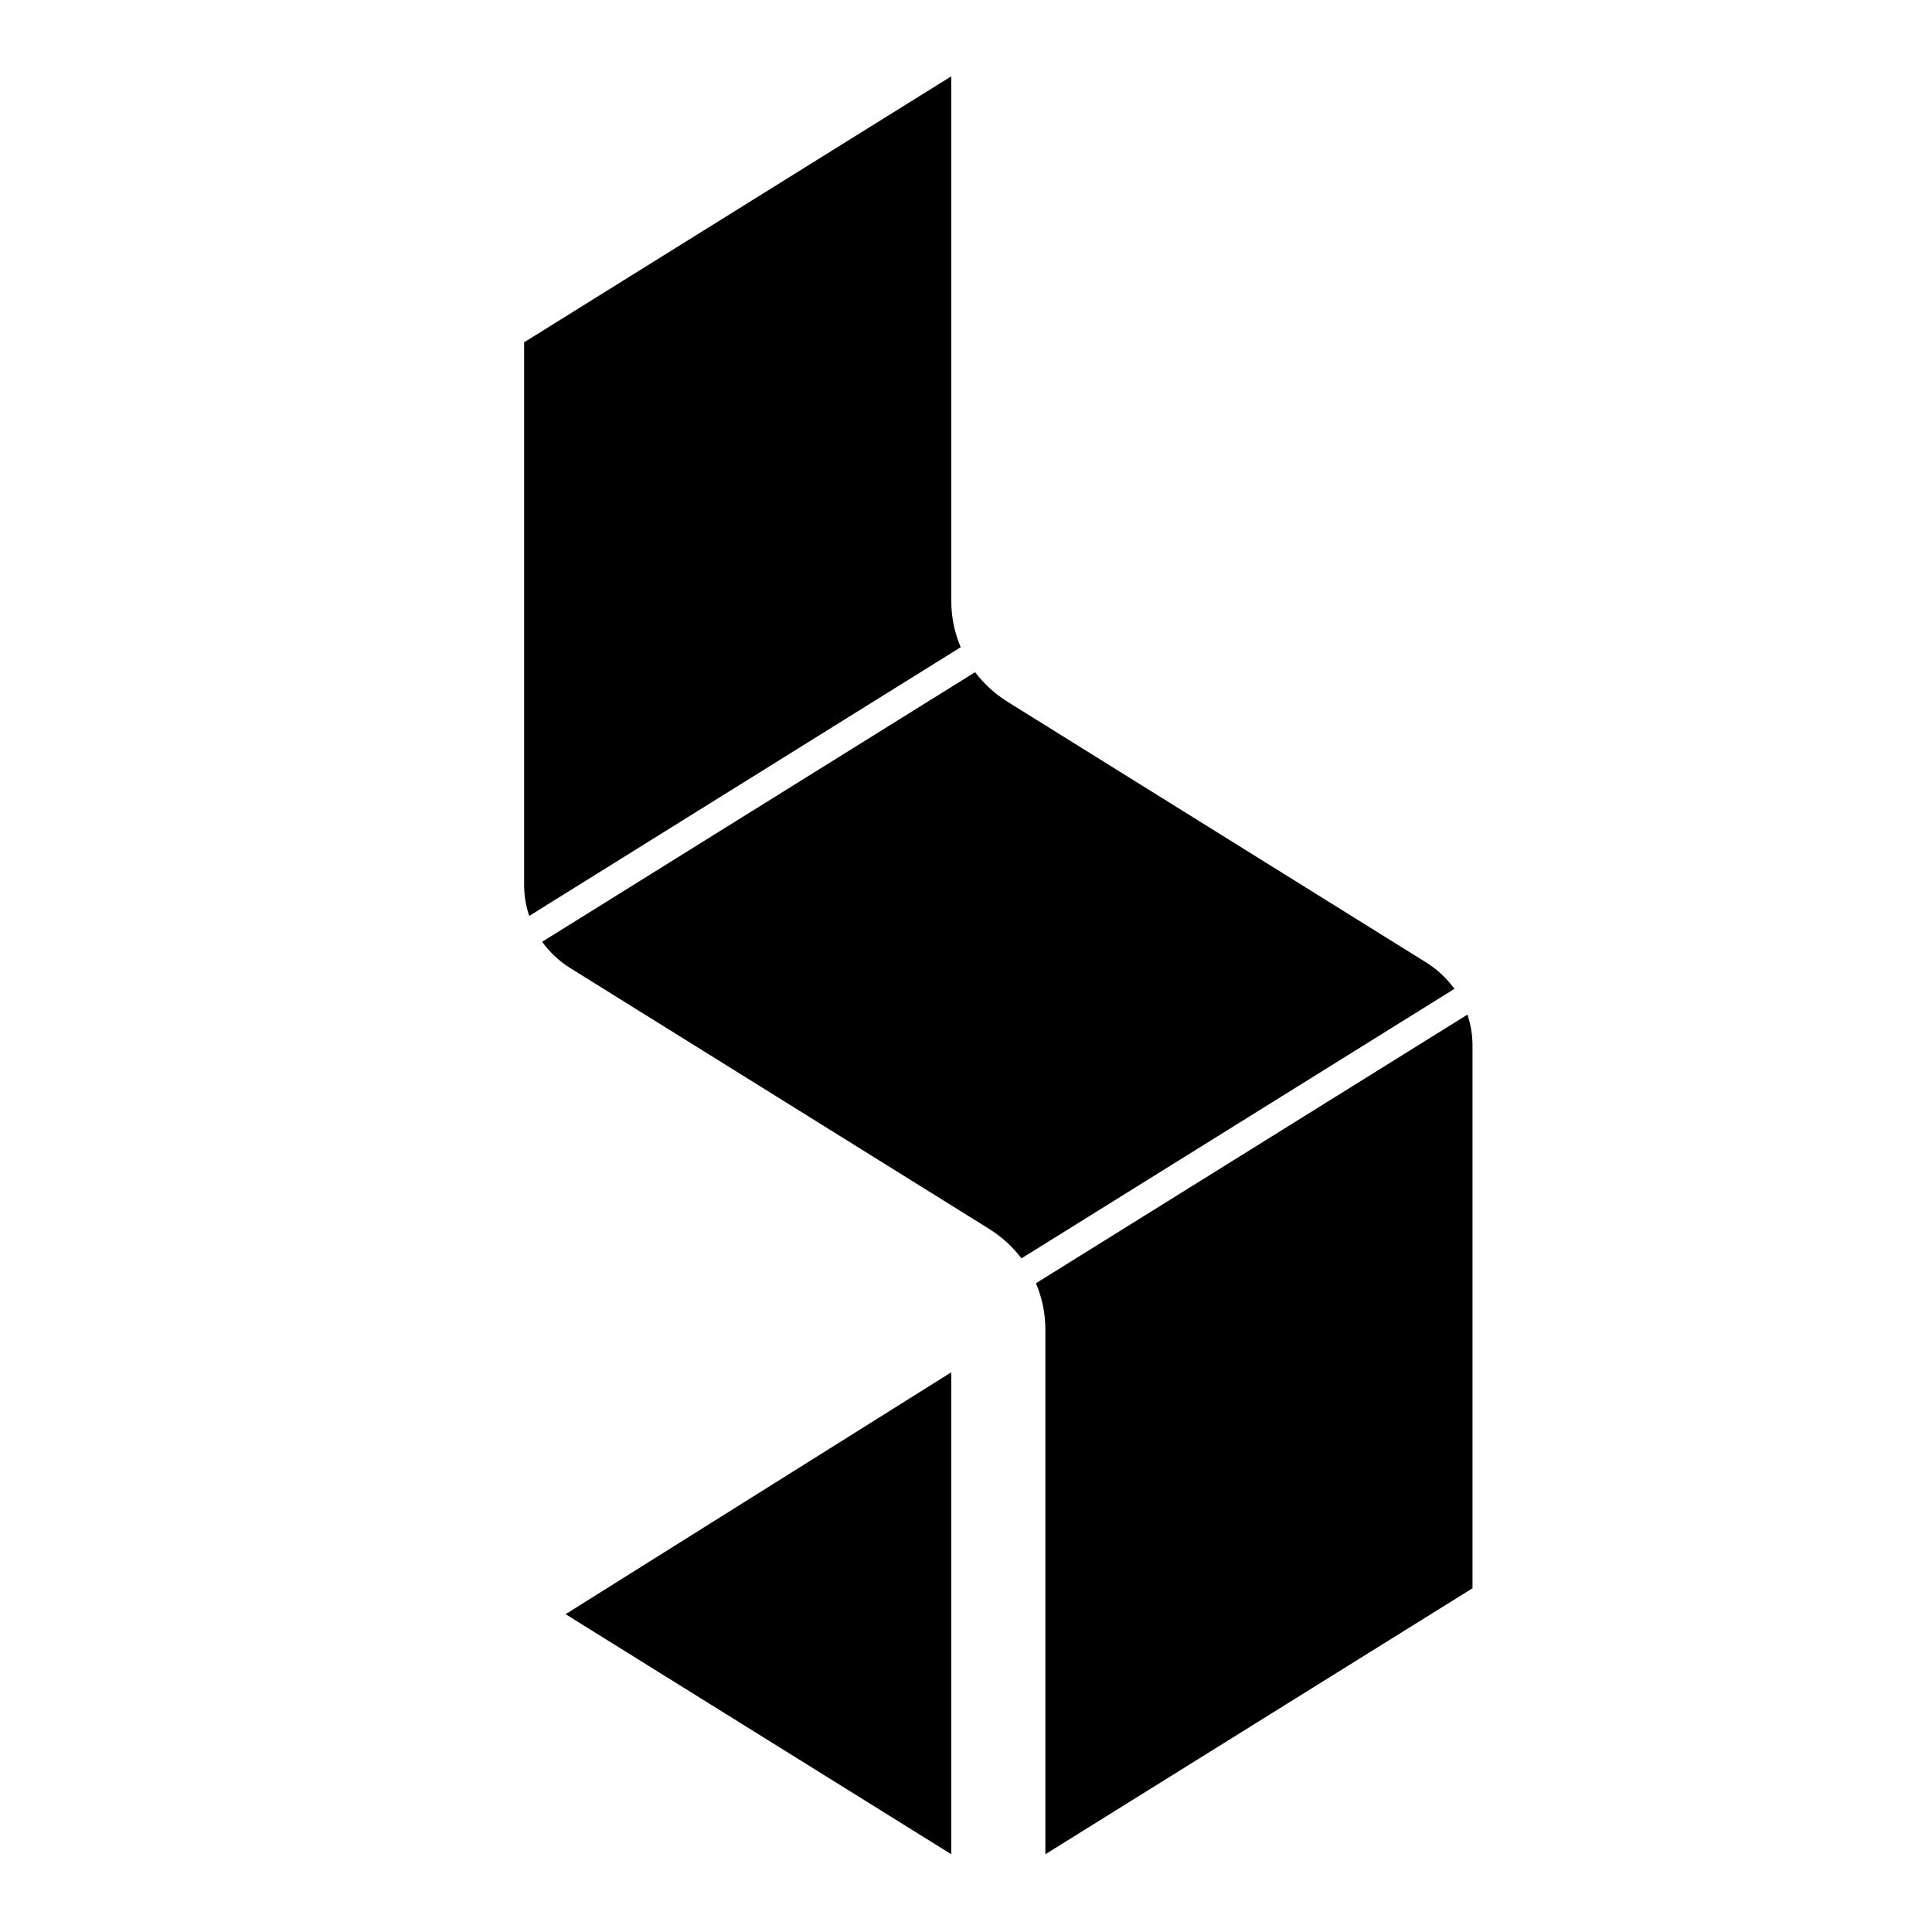 <?xml version="1.0" encoding="UTF-8" standalone="no"?>
<svg
   xmlns:dc="http://purl.org/dc/elements/1.1/"
   xmlns:cc="http://creativecommons.org/ns#"
   xmlns:rdf="http://www.w3.org/1999/02/22-rdf-syntax-ns#"
   xmlns:svg="http://www.w3.org/2000/svg"
   xmlns="http://www.w3.org/2000/svg"
   viewBox="0 0 24 24"
   fill="none"
   version="1.1"
   id="svg30"
   width="24"
   height="24">
  <defs
     id="defs34" />
  <path
     d="m 12.986,23.034 5.306,-3.304 v -6.747 c 0,-0.132 -0.023,-0.258 -0.063,-0.379 l -5.36,3.337 c 0.076,0.179 0.117,0.374 0.117,0.576 z"
     fill="white"
     id="path2"
     style="fill:#000000;stroke-width:0.748" />
  <path
     d="M 11.817,0.948 6.511,4.252 v 6.747 c 0,0.132 0.023,0.258 0.063,0.379 L 11.934,8.04 c -0.076,-0.179 -0.117,-0.374 -0.117,-0.576 z"
     fill="white"
     id="path4"
     style="fill:#000000;stroke-width:0.748" />
  <path
     d="M 12.113,8.35 6.735,11.699 c 0.091,0.127 0.208,0.238 0.346,0.325 l 5.207,3.242 c 0.158,0.099 0.293,0.223 0.401,0.366 l 5.378,-3.348 c -0.091,-0.127 -0.208,-0.238 -0.346,-0.325 L 12.515,8.717 C 12.356,8.618 12.222,8.493 12.113,8.35 Z"
     fill="white"
     id="path6"
     style="fill:#000000;stroke-width:0.748" />
  <path
     d="m 11.817,23.034 v -5.987 l -4.791,3.005 z"
     fill="white"
     id="path8"
     style="fill:#000000;stroke-width:0.748" />
</svg>
